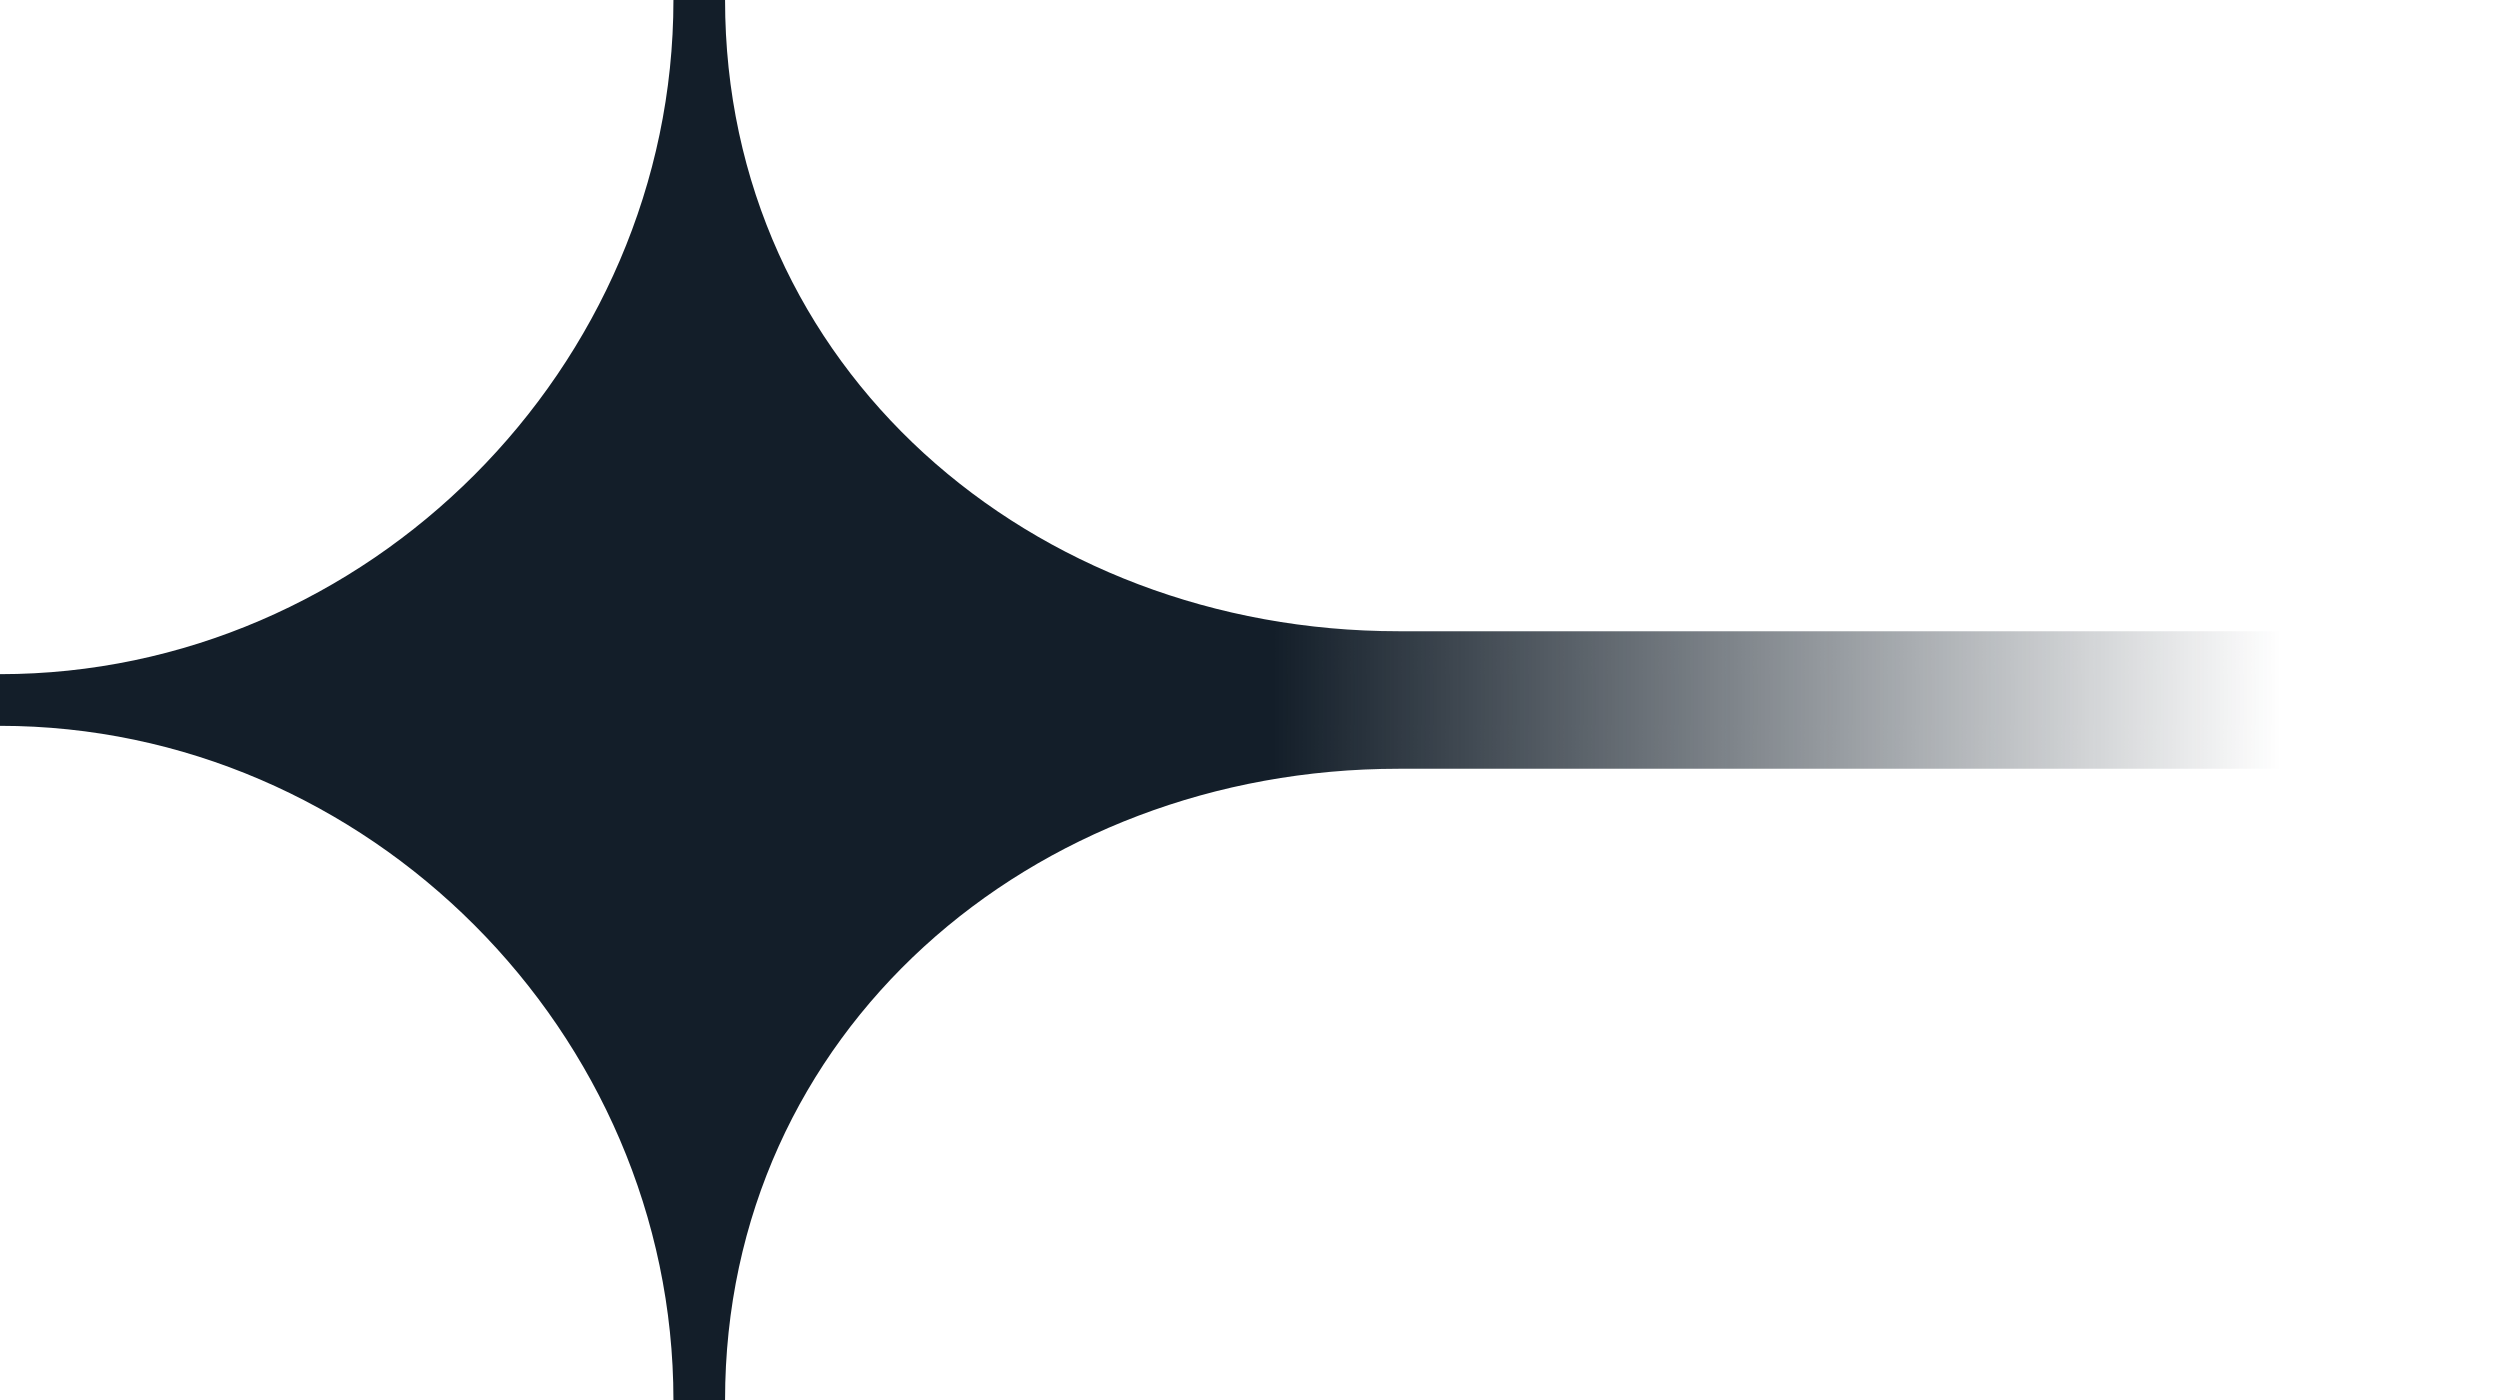 <svg width="75" height="42" viewBox="0 0 75 42" fill="none" xmlns="http://www.w3.org/2000/svg">
<path d="M-9.51834e-07 20.225L-8.84044e-07 21.775C11.015 21.775 20.203 30.974 20.203 42L21.752 42C21.752 30.974 30.941 23.063 41.955 23.063L1086 23.063L1086 18.937L41.955 18.937C30.941 18.937 21.752 11.027 21.752 2.19374e-05L20.203 2.20051e-05C20.203 11.027 11.015 20.225 -9.51834e-07 20.225Z" fill="url(#paint0_linear_2292_3599)"/>
<defs>
<linearGradient id="paint0_linear_2292_3599" x1="1081" y1="22" x2="1.5" y2="20.5" gradientUnits="userSpaceOnUse">
<stop stop-color="#131E29"/>
<stop offset="0.526" stop-color="#131E29" stop-opacity="0"/>
<stop offset="0.938" stop-color="#131E29" stop-opacity="0"/>
<stop offset="0.966" stop-color="#131E29"/>
</linearGradient>
</defs>
</svg>
